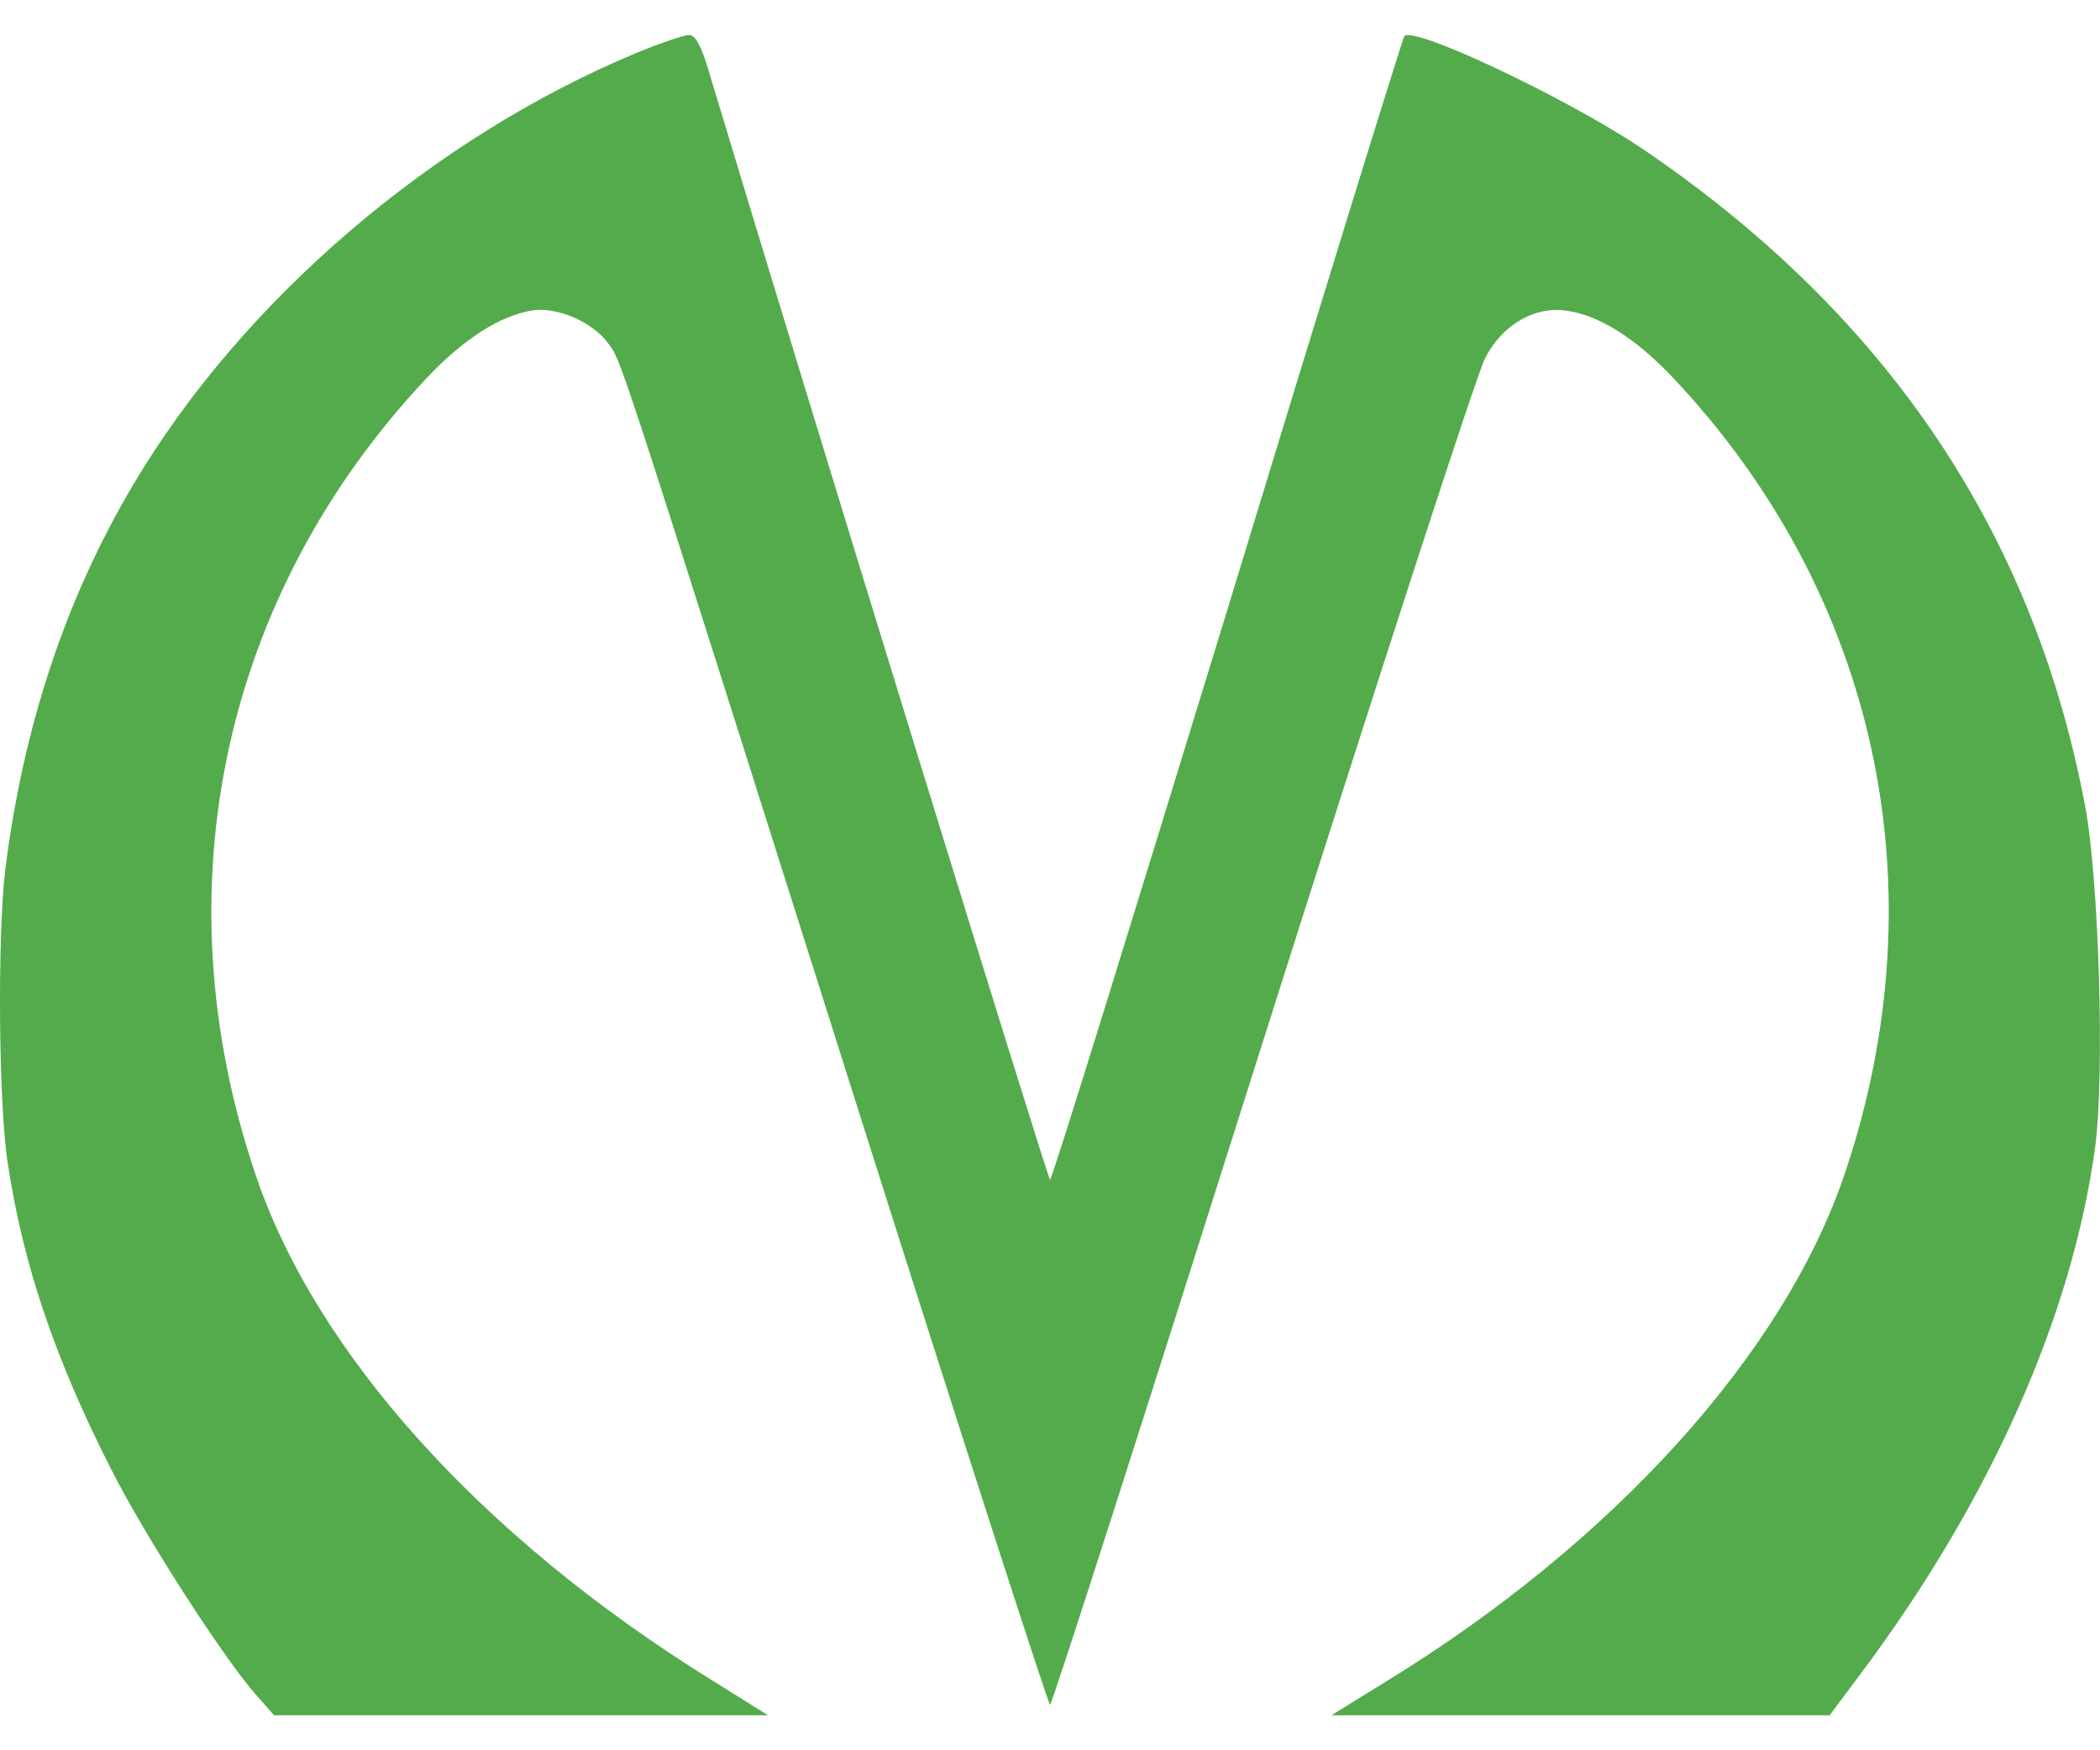 <svg width="12" height="10" viewBox="0 0 12 10" fill="none" xmlns="http://www.w3.org/2000/svg">
<path d="M3.645 0.299C2.478 0.782 1.386 1.715 0.762 2.768C0.375 3.419 0.132 4.154 0.03 4.97C-0.015 5.345 -0.009 6.314 0.045 6.65C0.132 7.226 0.315 7.766 0.636 8.396C0.822 8.765 1.263 9.452 1.455 9.674L1.566 9.8H2.979H4.389L4.062 9.596C2.748 8.78 1.8 7.727 1.458 6.704C0.909 5.075 1.275 3.395 2.439 2.159C2.646 1.94 2.85 1.808 3.033 1.775C3.177 1.748 3.387 1.838 3.477 1.964C3.555 2.075 3.501 1.91 4.89 6.296C5.49 8.192 5.991 9.74 6 9.74C6.012 9.74 6.555 8.042 7.212 5.966C7.869 3.893 8.442 2.126 8.487 2.045C8.586 1.853 8.772 1.748 8.952 1.775C9.141 1.802 9.348 1.934 9.561 2.159C10.728 3.398 11.091 5.075 10.542 6.704C10.197 7.73 9.219 8.813 7.914 9.611L7.608 9.8H9.03H10.455L10.641 9.551C11.376 8.567 11.844 7.511 11.973 6.548C12.027 6.134 11.994 5.009 11.913 4.595C11.616 3.029 10.767 1.781 9.369 0.839C8.934 0.551 8.082 0.149 8.025 0.206C8.016 0.215 7.56 1.688 7.014 3.482C6.465 5.273 6.012 6.74 6 6.74C5.988 6.74 4.632 2.342 4.044 0.386C4.002 0.251 3.972 0.2 3.936 0.2C3.909 0.2 3.777 0.245 3.645 0.299Z" fill="#54AB4C"/>
</svg>
